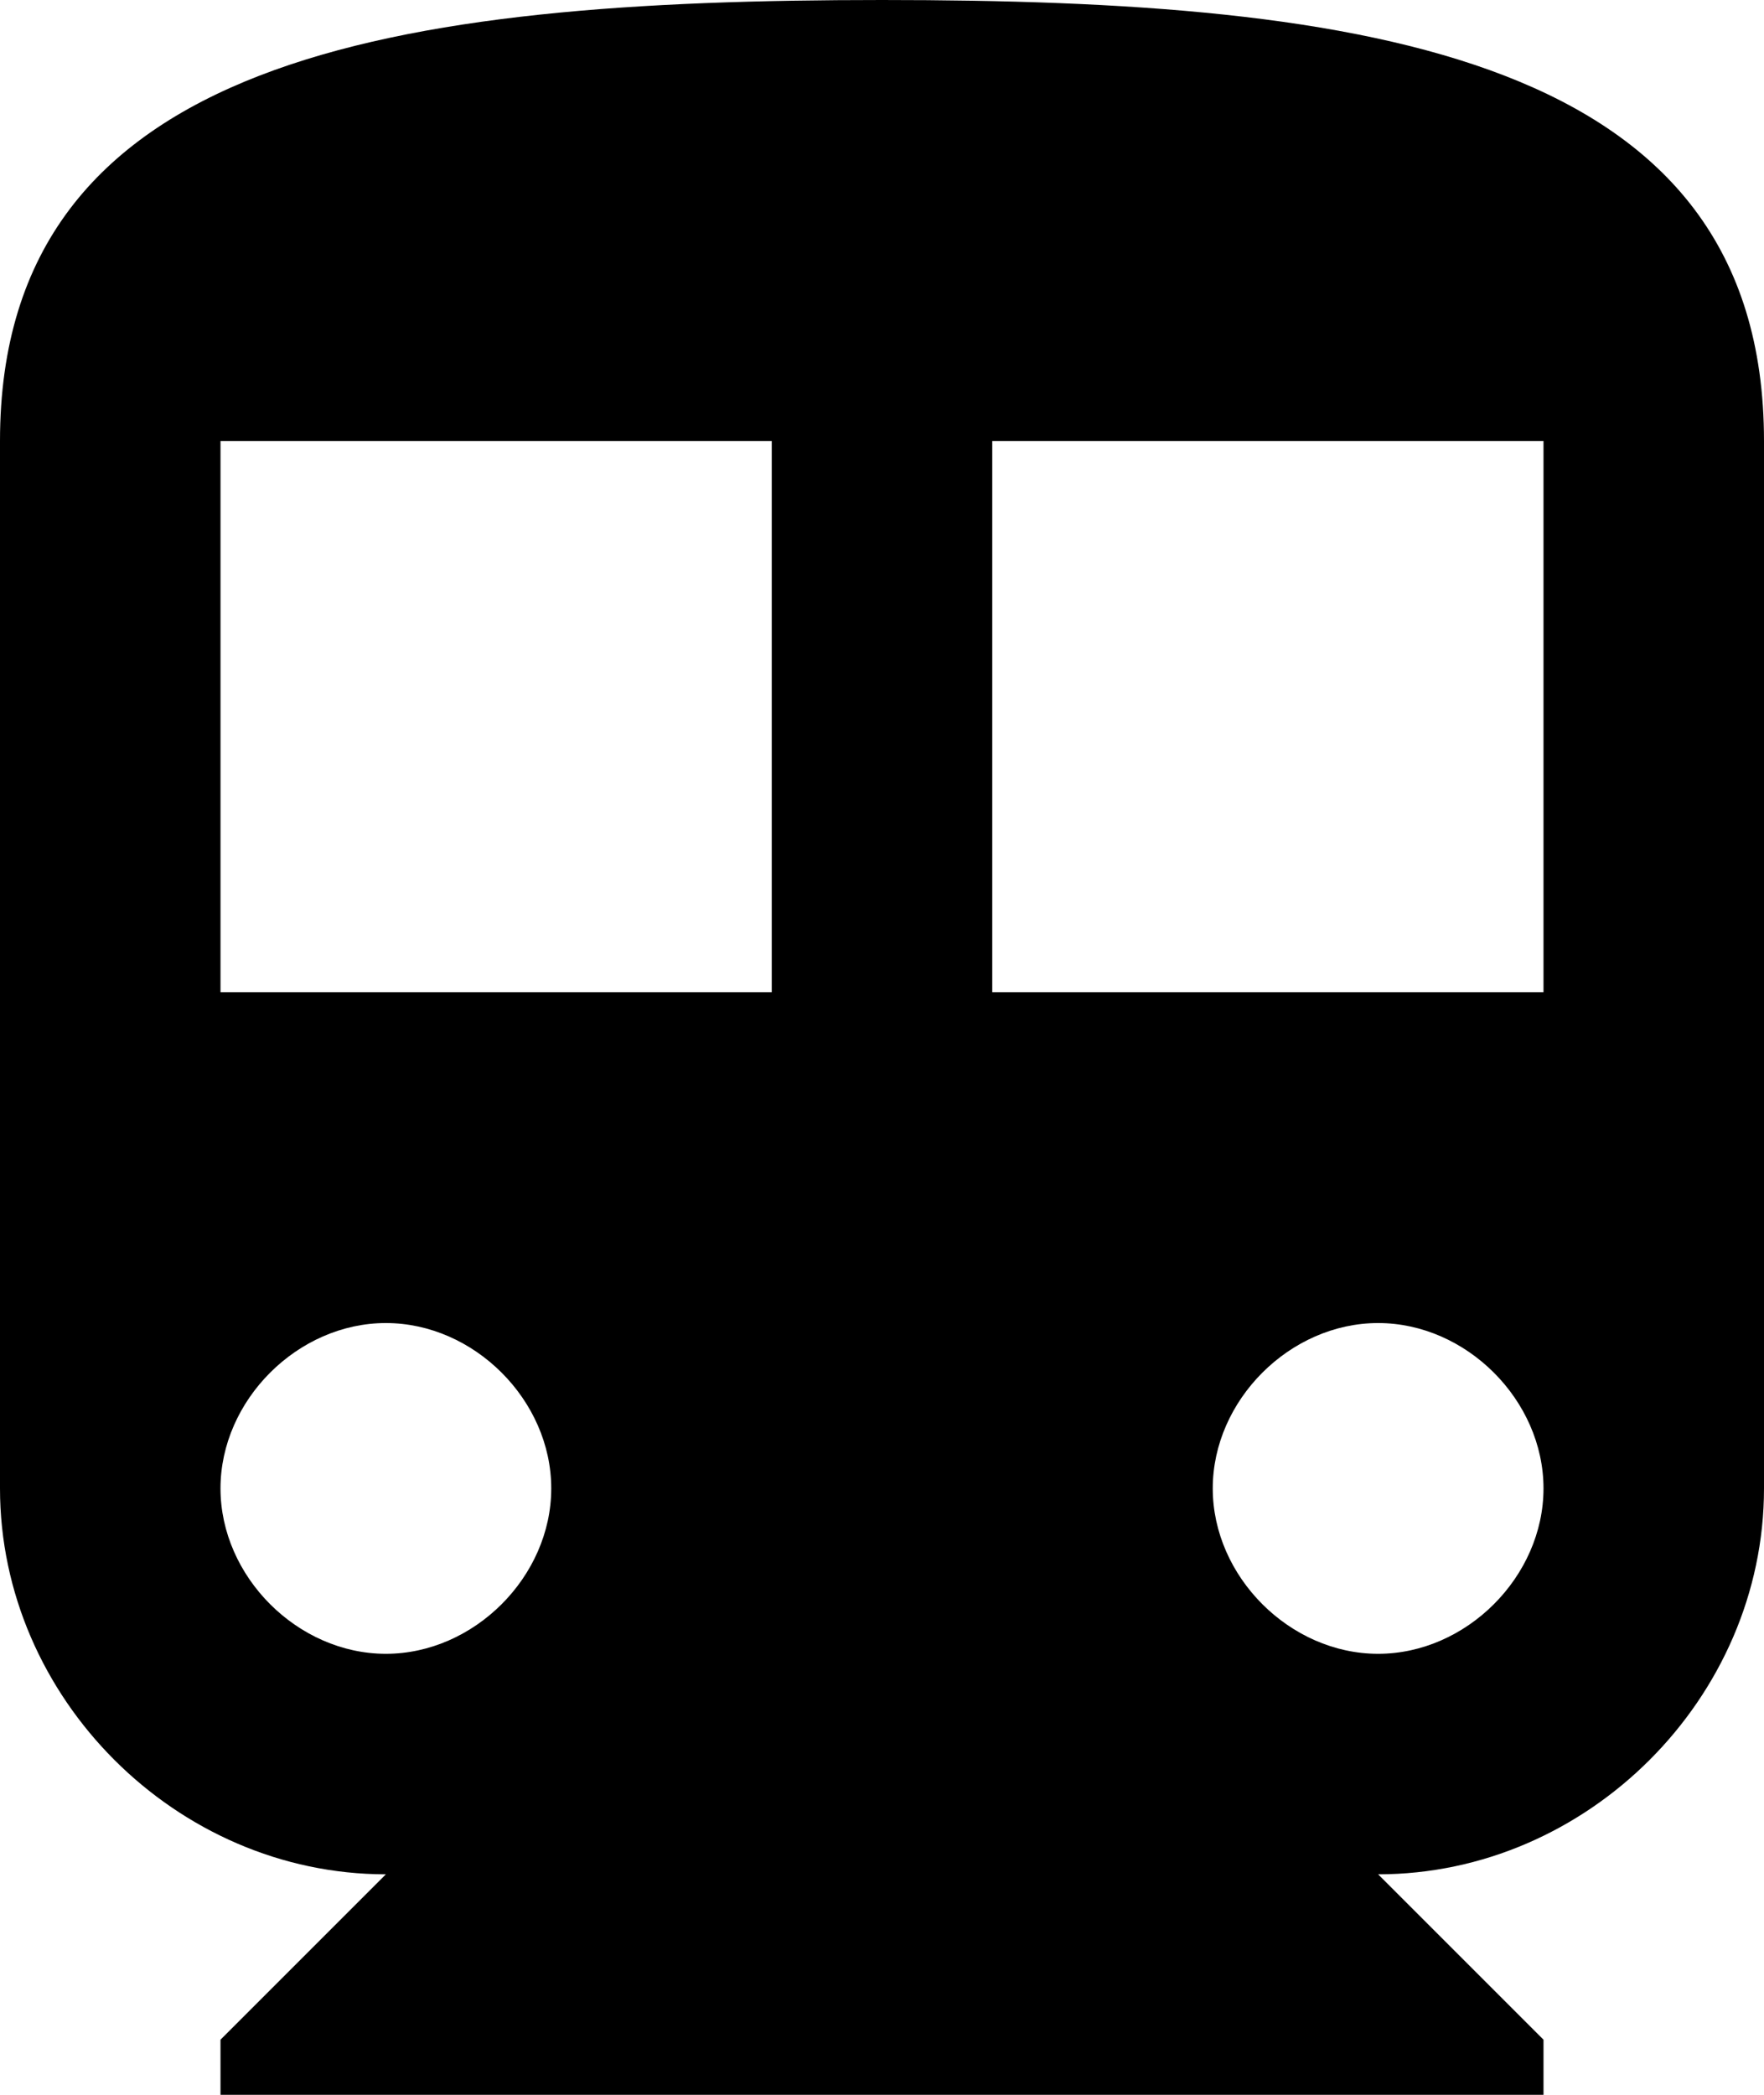 <svg data-name="Capa 1" xmlns="http://www.w3.org/2000/svg" viewBox="0 0 408 484.5"><title>metro</title><path d="M204 0C91.8 0 0 12.75 0 102v242.25c0 48.45 40.8 89.25 89.25 89.25L51 471.75v12.75h306v-12.75l-38.25-38.25c48.45 0 89.25-40.8 89.25-89.25V102C408 12.75 316.2 0 204 0zM89.25 382.5c-20.4 0-38.25-17.85-38.25-38.25S68.85 306 89.25 306s38.25 17.85 38.25 38.25-17.85 38.25-38.25 38.25zm89.25-153H51V102h127.5zm140.25 153c-20.4 0-38.25-17.85-38.25-38.25S298.35 306 318.75 306 357 323.85 357 344.25s-17.85 38.25-38.25 38.25zm38.25-153H229.5V102H357z"/></svg>